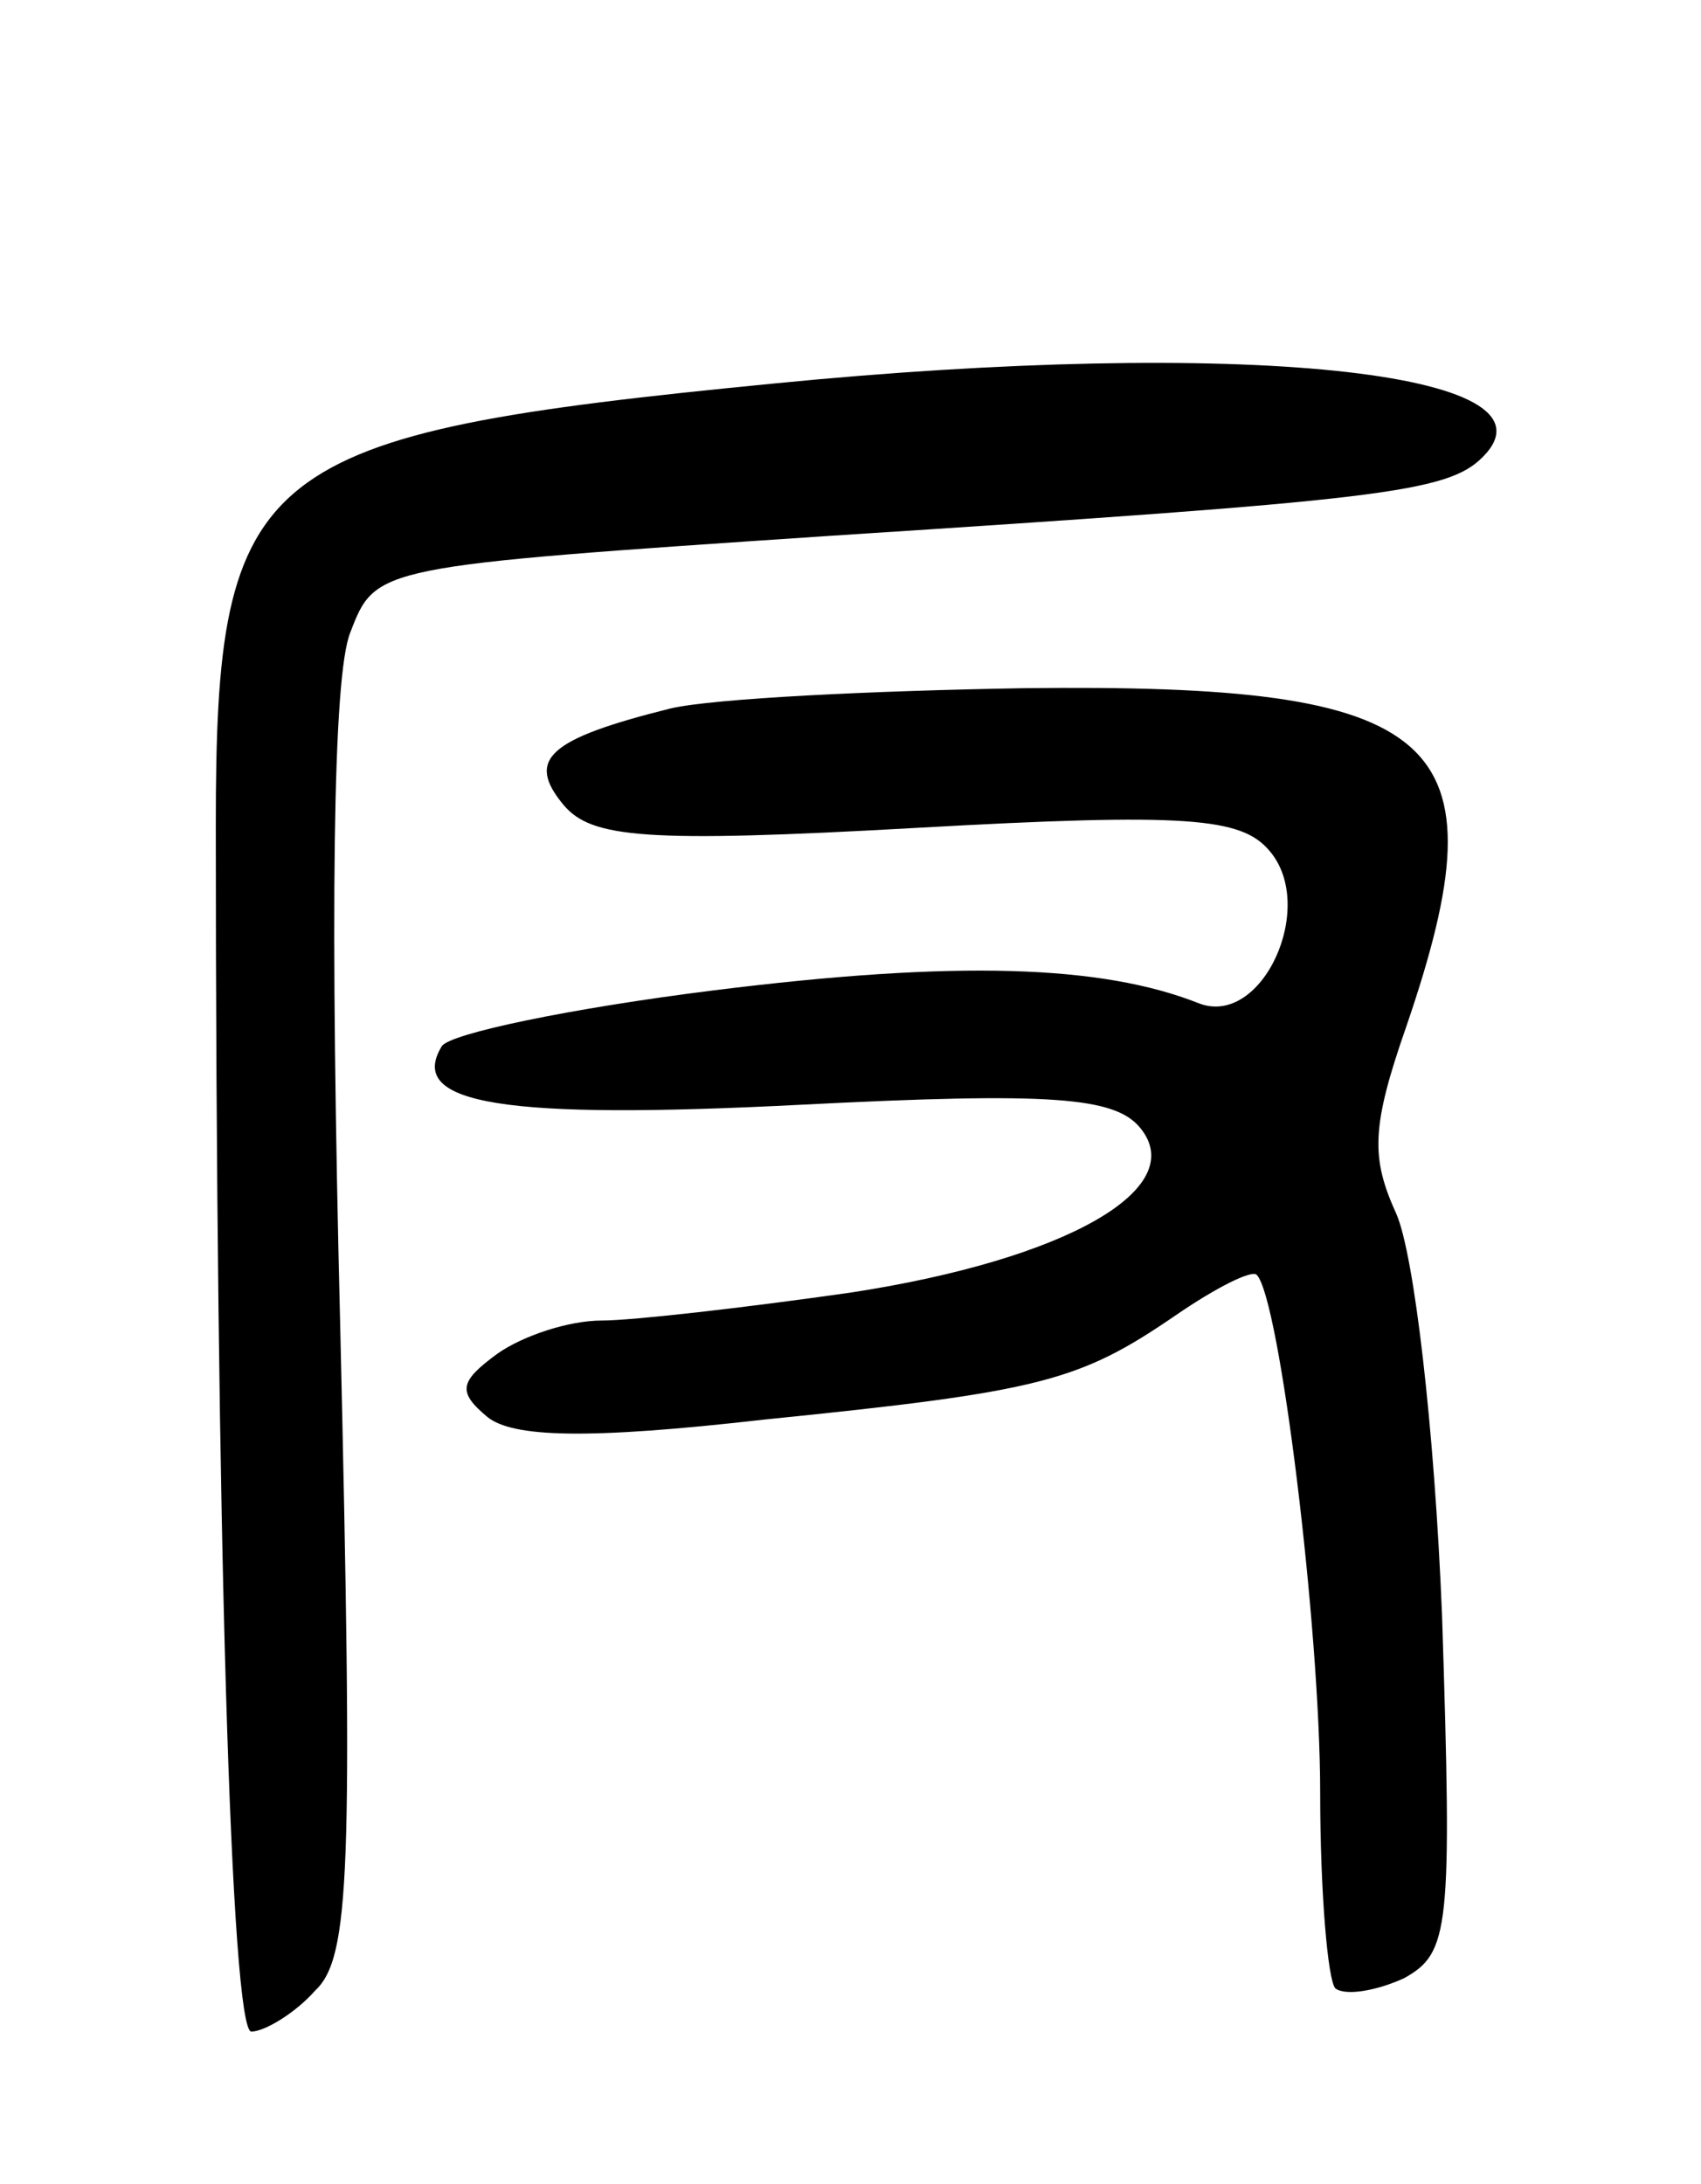 <svg version="1.0" xmlns="http://www.w3.org/2000/svg"
 width="67pt" height="86pt" viewBox="0 0 67 86"
 preserveAspectRatio="xMidYMid meet">
<g transform="translate(0,86) scale(0.1,-0.1)"
fill="#000000" stroke="none">
<path d="M305 709 c-205 -20 -220 -32 -220 -174 0 -275 6 -475 14 -475 5 0 17
7 25 16 14 13 15 47 10 262 -4 161 -3 256 4 273 10 26 10 26 189 38 217 14
243 17 257 31 34 34 -96 47 -279 29z"/>
<path d="M264 581 c-48 -12 -57 -20 -42 -38 11 -13 32 -15 139 -9 107 6 128 4
139 -9 19 -22 -3 -70 -28 -60 -38 15 -95 17 -191 5 -56 -7 -104 -17 -107 -22
-14 -23 25 -29 142 -23 98 5 123 3 133 -9 20 -24 -29 -52 -114 -65 -42 -6 -86
-11 -98 -11 -13 0 -31 -6 -41 -13 -15 -11 -16 -15 -4 -25 10 -8 39 -9 109 -1
109 11 124 15 162 41 16 11 30 18 32 16 9 -9 25 -139 25 -204 0 -39 3 -74 6
-77 4 -3 16 -1 27 4 18 10 19 19 15 143 -3 74 -11 142 -18 158 -10 22 -10 34
4 74 39 114 15 135 -151 133 -59 -1 -122 -4 -139 -8z"/>
</g>
</svg>
